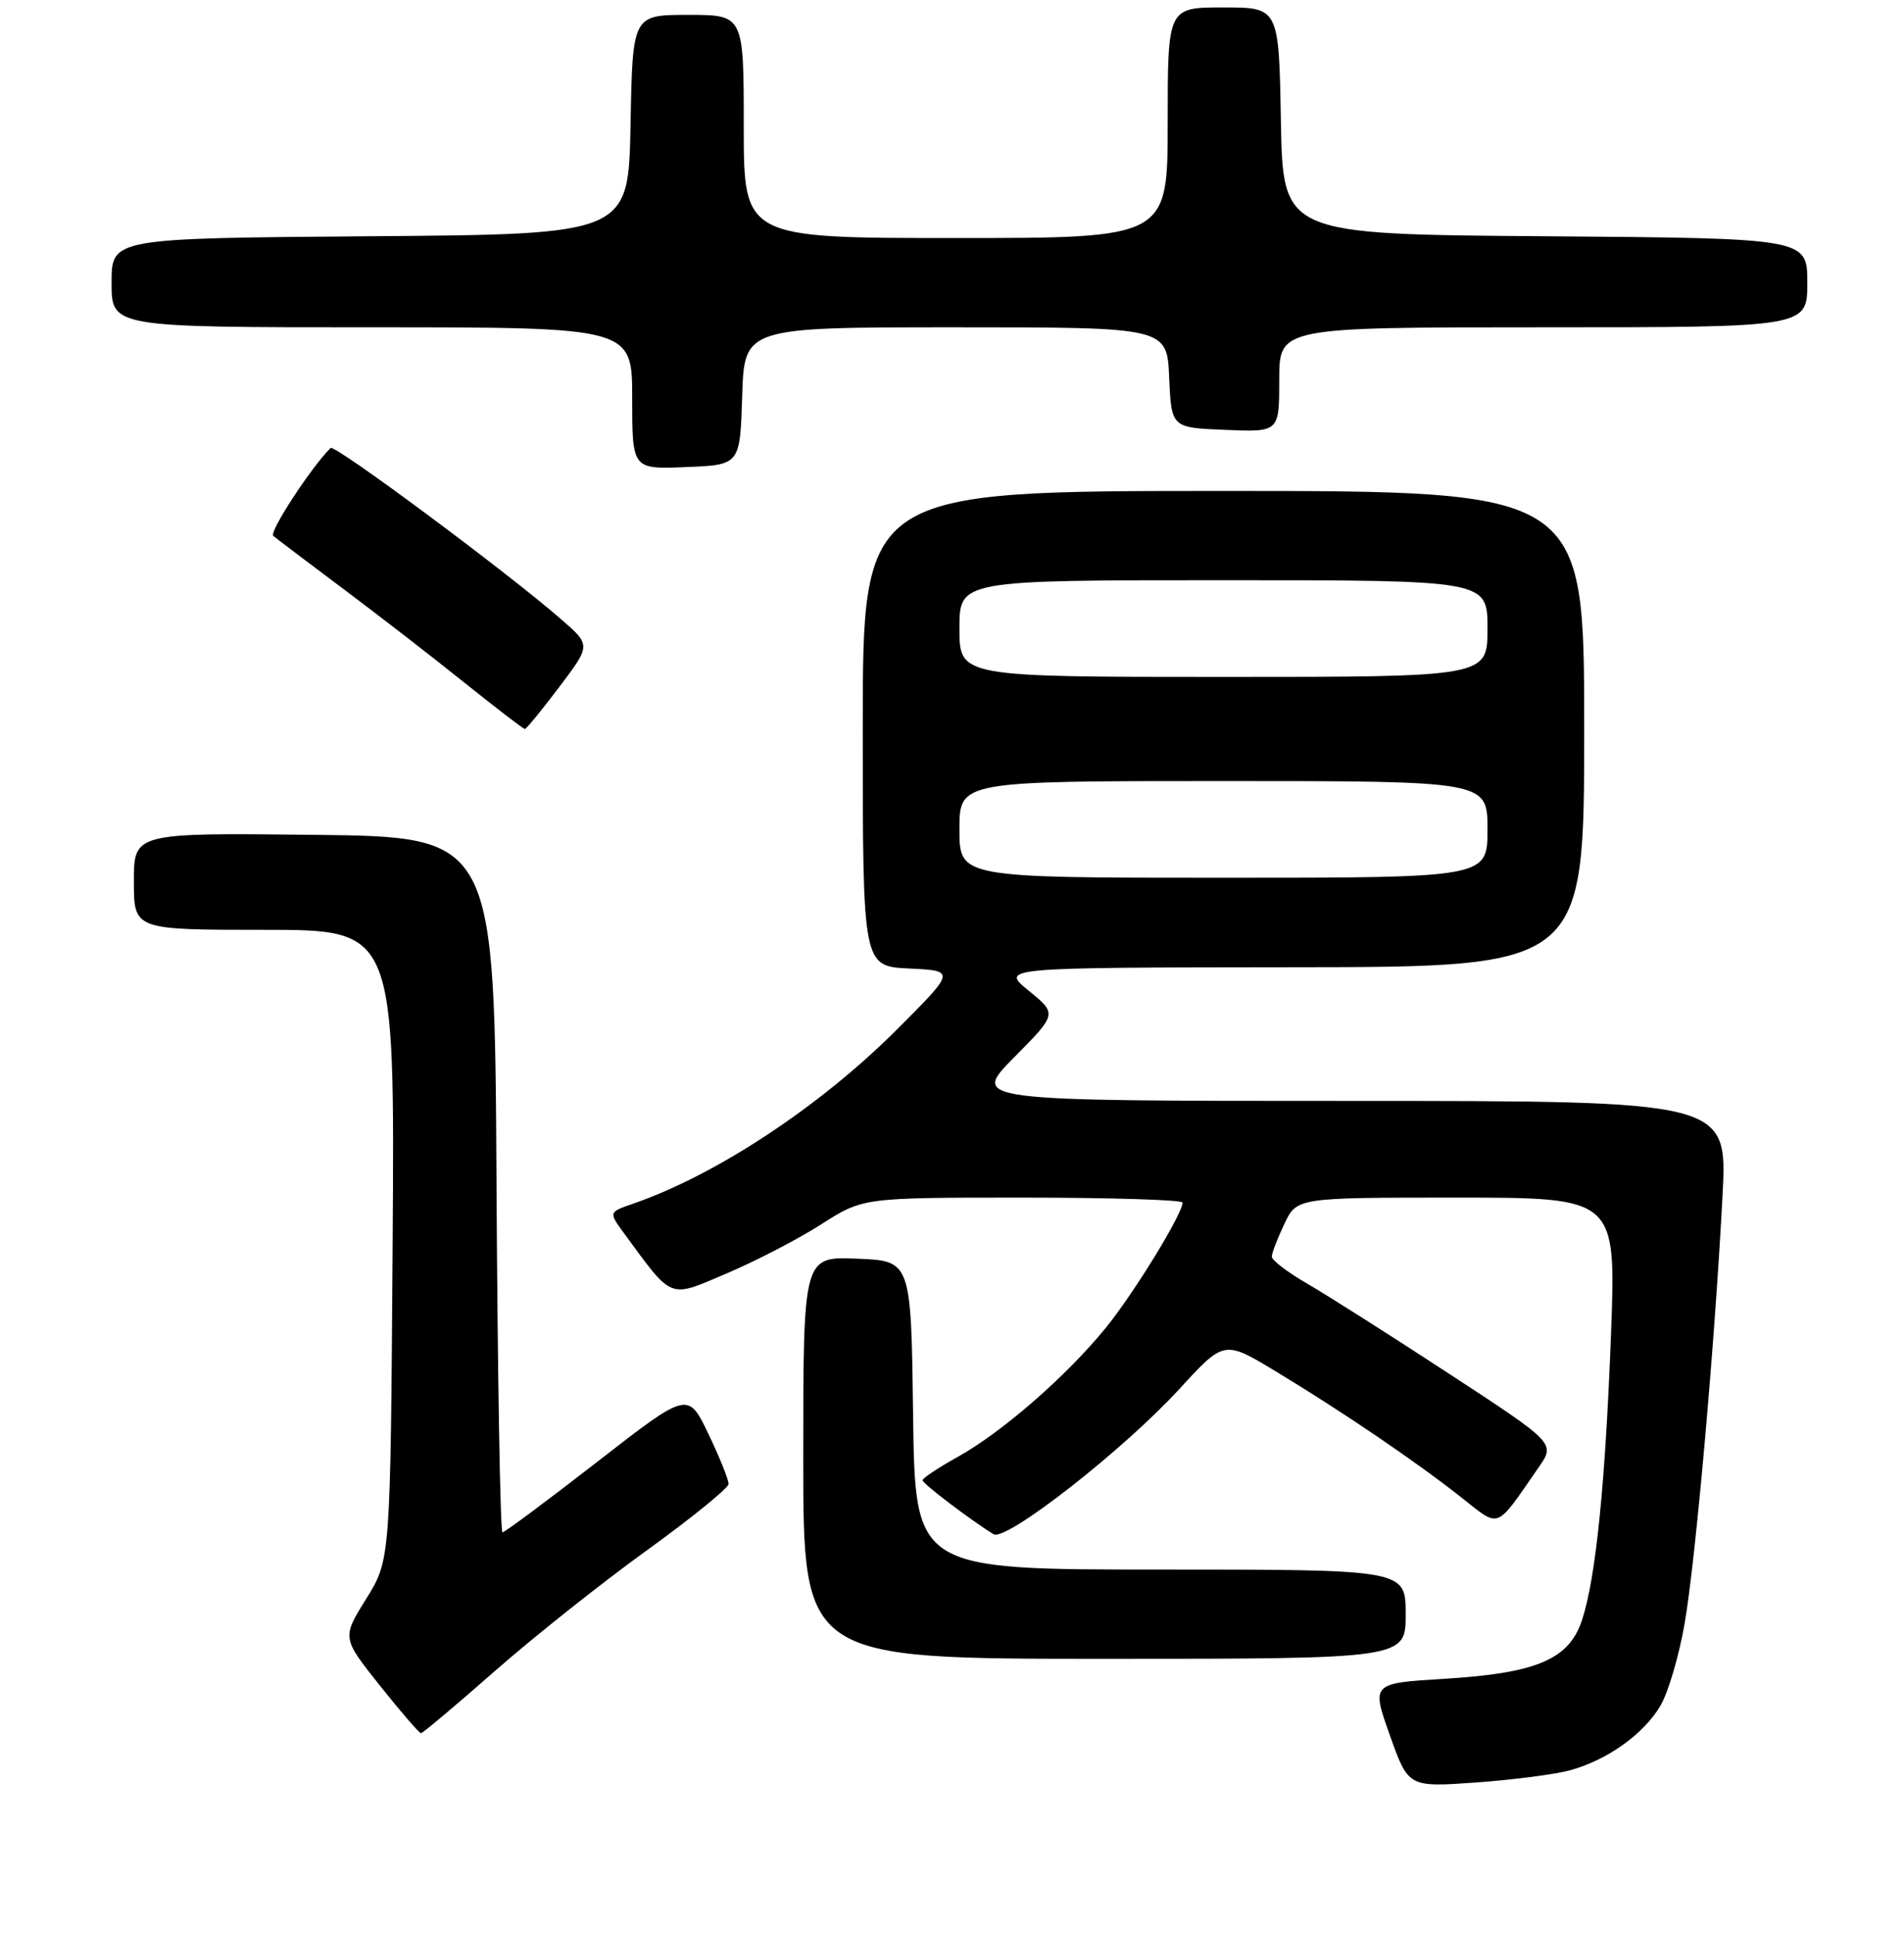 <?xml version="1.0" encoding="UTF-8" standalone="no"?>
<!DOCTYPE svg PUBLIC "-//W3C//DTD SVG 1.1//EN" "http://www.w3.org/Graphics/SVG/1.1/DTD/svg11.dtd" >
<svg xmlns="http://www.w3.org/2000/svg" xmlns:xlink="http://www.w3.org/1999/xlink" version="1.1" viewBox="0 0 256 260">
 <g >
 <path fill="currentColor"
d=" M 211.12 237.98 C 216.16 236.59 221.05 233.08 223.27 229.27 C 224.31 227.50 225.76 222.55 226.50 218.28 C 227.98 209.76 230.55 180.80 231.60 160.75 C 232.27 148.00 232.27 148.00 181.42 148.00 C 130.56 148.00 130.56 148.00 136.35 142.15 C 142.14 136.30 142.14 136.30 138.32 133.19 C 134.50 130.07 134.50 130.07 173.75 130.03 C 213.00 130.00 213.00 130.00 213.00 98.00 C 213.00 66.00 213.00 66.00 164.50 66.00 C 116.00 66.00 116.00 66.00 116.00 97.95 C 116.00 129.90 116.00 129.90 122.25 130.20 C 128.50 130.50 128.50 130.50 120.49 138.50 C 110.22 148.76 96.30 157.95 85.17 161.80 C 81.83 162.95 81.83 162.95 83.86 165.73 C 90.54 174.83 89.82 174.55 97.73 171.18 C 101.66 169.51 107.38 166.54 110.45 164.57 C 116.04 161.00 116.04 161.00 137.52 161.00 C 149.33 161.00 159.00 161.30 159.00 161.67 C 159.00 163.19 152.46 173.85 148.68 178.50 C 143.40 184.99 134.74 192.54 128.76 195.86 C 126.16 197.31 124.03 198.72 124.04 199.00 C 124.04 199.45 130.58 204.41 133.59 206.25 C 135.26 207.27 151.05 194.93 158.59 186.71 C 164.59 180.16 164.59 180.16 171.55 184.37 C 180.52 189.79 190.23 196.39 196.35 201.20 C 201.79 205.48 200.95 205.80 206.88 197.26 C 209.13 194.02 209.13 194.02 194.81 184.66 C 186.94 179.51 178.36 174.07 175.75 172.56 C 173.14 171.05 171.00 169.42 171.00 168.94 C 171.00 168.46 171.76 166.48 172.69 164.53 C 174.37 161.00 174.37 161.00 195.83 161.00 C 217.29 161.00 217.29 161.00 216.61 179.25 C 215.85 199.44 214.57 212.09 212.72 217.76 C 210.99 223.06 206.66 224.92 194.29 225.68 C 184.38 226.28 184.38 226.28 186.87 233.27 C 189.36 240.27 189.36 240.27 198.43 239.63 C 203.42 239.27 209.13 238.53 211.12 237.98 Z  M 66.45 224.72 C 71.63 220.16 80.83 212.85 86.90 208.47 C 92.96 204.09 97.94 200.05 97.96 199.50 C 97.98 198.95 96.76 195.92 95.25 192.77 C 92.50 187.04 92.50 187.04 80.30 196.52 C 73.59 201.73 67.86 206.00 67.56 206.00 C 67.26 206.00 66.90 184.96 66.76 159.25 C 66.50 112.50 66.50 112.50 42.25 112.23 C 18.00 111.96 18.00 111.96 18.00 118.48 C 18.00 125.00 18.00 125.00 35.54 125.00 C 53.08 125.00 53.08 125.00 52.79 167.34 C 52.50 209.68 52.50 209.68 49.24 214.93 C 45.97 220.18 45.97 220.18 51.07 226.59 C 53.88 230.12 56.37 233.00 56.60 233.00 C 56.84 233.00 61.27 229.27 66.45 224.72 Z  M 189.00 217.00 C 189.00 211.00 189.00 211.00 156.02 211.00 C 123.04 211.00 123.04 211.00 122.77 190.25 C 122.50 169.50 122.50 169.50 115.25 169.21 C 108.00 168.91 108.00 168.91 108.00 195.96 C 108.00 223.00 108.00 223.00 148.50 223.00 C 189.00 223.00 189.00 223.00 189.00 217.00 Z  M 75.19 92.36 C 79.45 86.73 79.45 86.73 75.47 83.27 C 68.18 76.91 44.98 59.69 44.45 60.22 C 41.78 62.89 36.15 71.53 36.74 72.04 C 37.16 72.40 41.33 75.55 46.00 79.05 C 50.67 82.54 58.03 88.23 62.35 91.70 C 66.67 95.16 70.37 98.00 70.57 98.00 C 70.77 98.00 72.85 95.46 75.19 92.36 Z  M 99.79 53.25 C 100.08 44.00 100.08 44.00 128.49 44.00 C 156.91 44.00 156.91 44.00 157.20 50.75 C 157.50 57.50 157.50 57.50 164.75 57.79 C 172.00 58.09 172.00 58.09 172.00 51.04 C 172.00 44.00 172.00 44.00 207.50 44.00 C 243.00 44.00 243.00 44.00 243.00 38.01 C 243.00 32.03 243.00 32.03 207.75 31.76 C 172.50 31.50 172.50 31.50 172.22 16.25 C 171.95 1.00 171.95 1.00 164.47 1.00 C 157.00 1.00 157.00 1.00 157.00 16.50 C 157.00 32.00 157.00 32.00 128.50 32.00 C 100.00 32.00 100.00 32.00 100.00 17.00 C 100.00 2.00 100.00 2.00 92.53 2.00 C 85.05 2.00 85.05 2.00 84.78 16.75 C 84.50 31.50 84.50 31.50 49.75 31.76 C 15.00 32.03 15.00 32.03 15.00 38.01 C 15.00 44.00 15.00 44.00 50.00 44.00 C 85.00 44.00 85.00 44.00 85.00 53.54 C 85.00 63.09 85.00 63.09 92.25 62.79 C 99.50 62.50 99.50 62.50 99.79 53.25 Z  M 129.00 111.50 C 129.00 105.00 129.00 105.00 164.50 105.00 C 200.00 105.00 200.00 105.00 200.00 111.50 C 200.00 118.00 200.00 118.00 164.50 118.00 C 129.00 118.00 129.00 118.00 129.00 111.50 Z  M 129.00 84.50 C 129.00 78.00 129.00 78.00 164.50 78.00 C 200.00 78.00 200.00 78.00 200.00 84.50 C 200.00 91.00 200.00 91.00 164.50 91.00 C 129.00 91.00 129.00 91.00 129.00 84.50 Z "/>
</g>
</svg>
